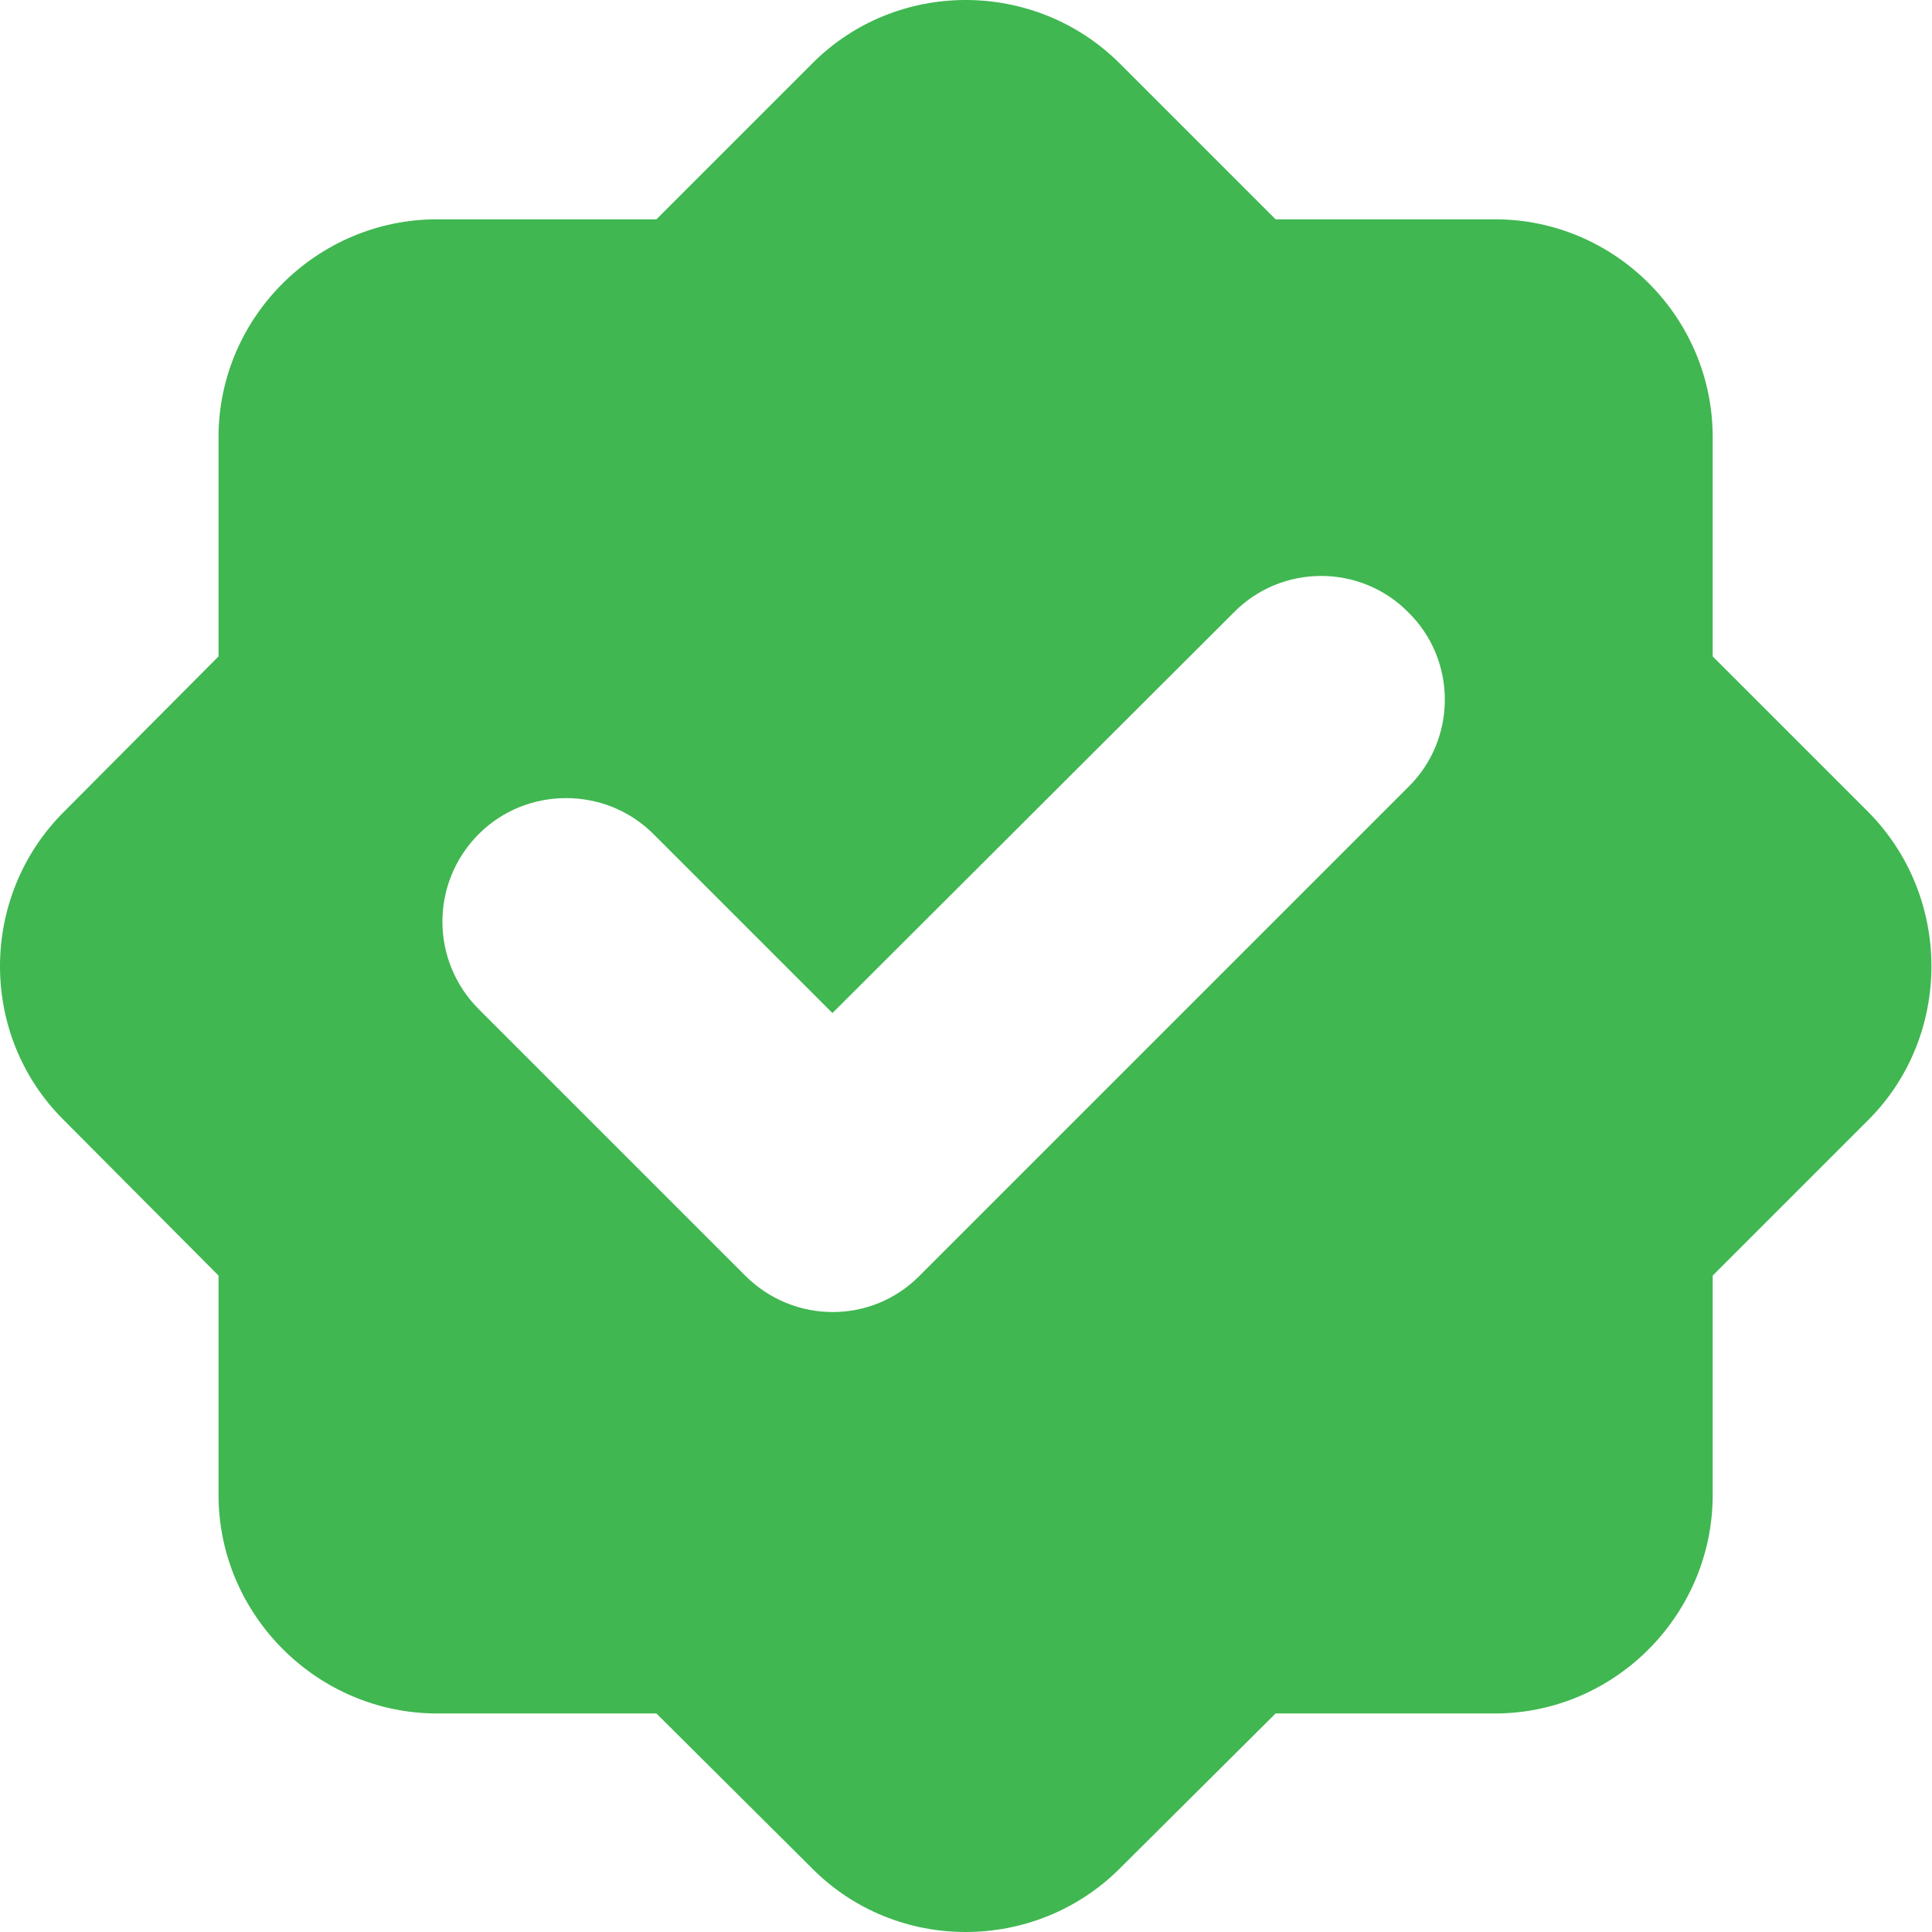 <svg width="45" height="45" viewBox="0 0 45 45" fill="none" xmlns="http://www.w3.org/2000/svg">
<path fill-rule="evenodd" clip-rule="evenodd" d="M10.181 5.108H15.289L18.912 1.485C20.874 -0.495 24.108 -0.495 26.088 1.485L29.711 5.108H34.819C37.612 5.108 39.892 7.388 39.892 10.181V15.289L43.515 18.912C45.477 20.892 45.477 24.126 43.515 26.088L39.892 29.711V34.819C39.892 37.612 37.612 39.91 34.819 39.91H29.711L26.088 43.515C24.108 45.495 20.874 45.495 18.912 43.515L15.289 39.91H10.181C7.388 39.91 5.09 37.612 5.09 34.819V29.711L1.485 26.088C-0.495 24.126 -0.495 20.892 1.485 18.912L5.09 15.289V10.181C5.09 7.388 7.388 5.108 10.181 5.108ZM11.153 23.508C10.022 22.376 10.022 20.556 11.153 19.425C12.266 18.311 14.104 18.311 15.218 19.425L19.389 23.596L28.739 14.264C29.853 13.132 31.691 13.132 32.804 14.264C33.936 15.377 33.936 17.215 32.804 18.329L21.422 29.711C20.308 30.843 18.488 30.843 17.357 29.711L11.153 23.508Z" fill="#40B751"/>
</svg>
